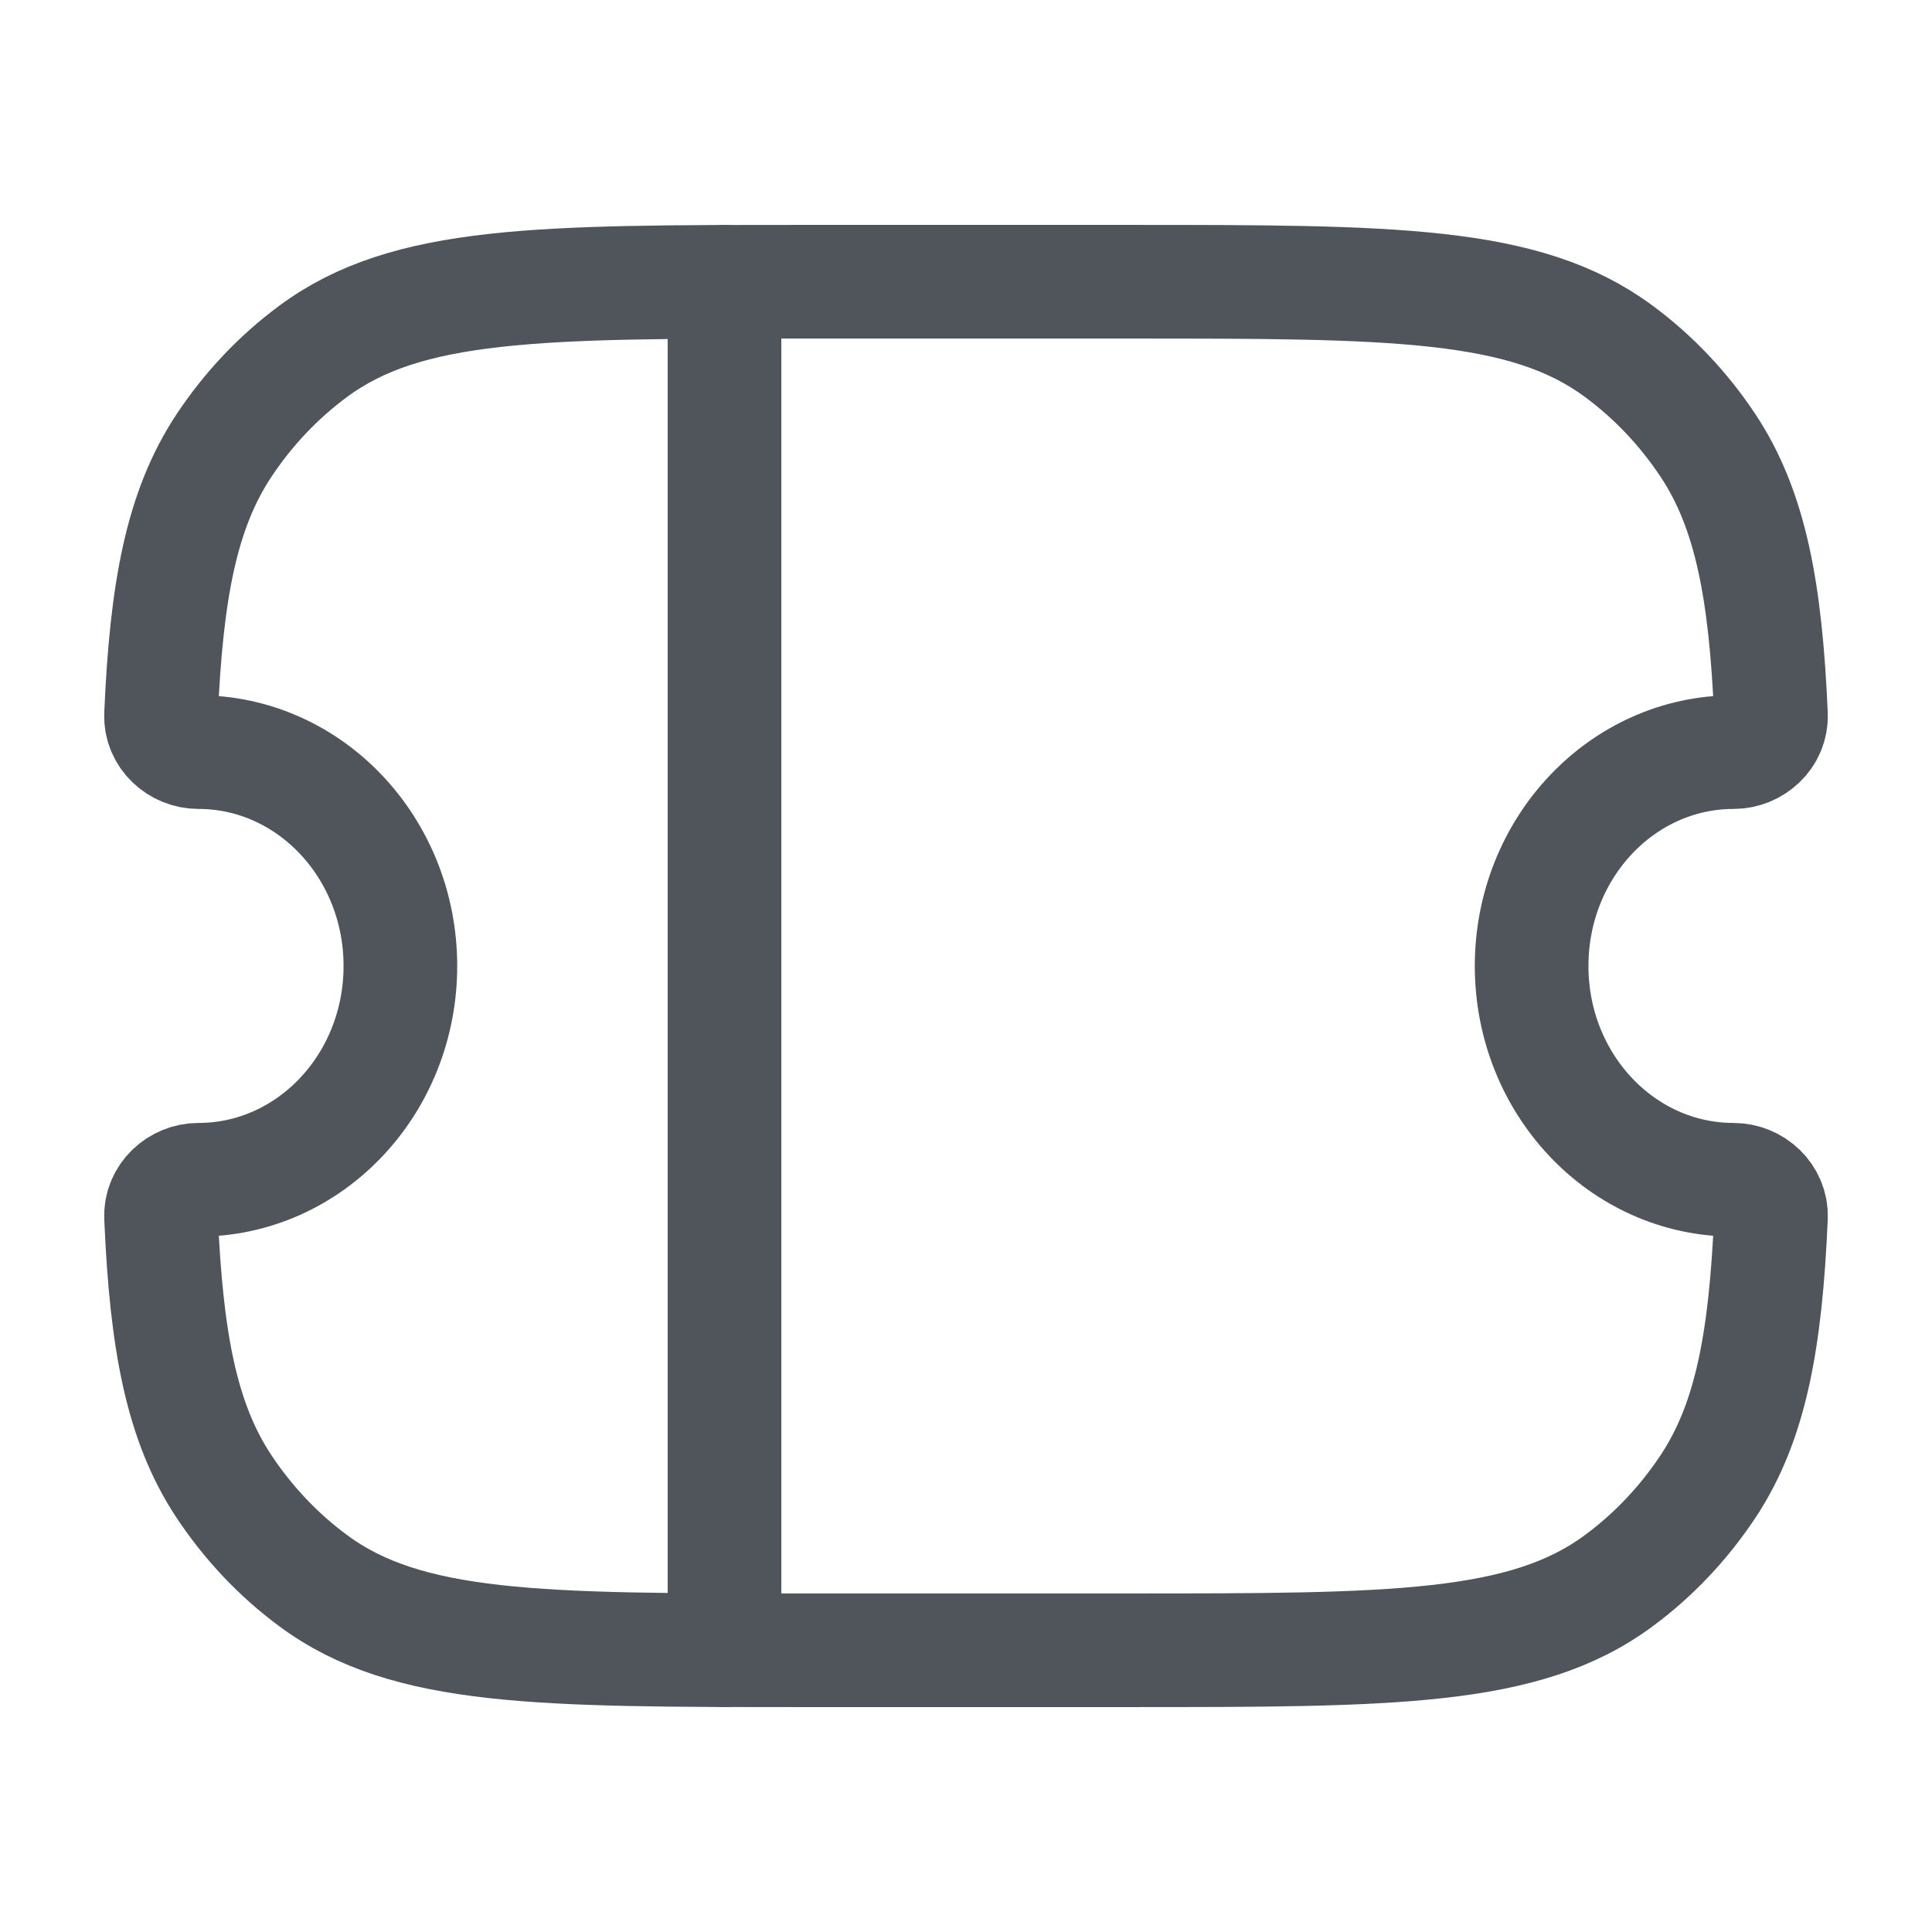 <svg width="17" height="17" viewBox="0 0 17 17" fill="none" xmlns="http://www.w3.org/2000/svg">
<path d="M1.746 6.618C1.57 6.618 1.409 6.476 1.417 6.289C1.464 5.197 1.597 4.486 1.969 3.923C2.183 3.6 2.449 3.318 2.755 3.092C3.581 2.479 4.747 2.479 7.078 2.479H9.922C12.253 2.479 13.419 2.479 14.245 3.092C14.551 3.318 14.817 3.6 15.031 3.923C15.403 4.486 15.536 5.197 15.583 6.289C15.591 6.476 15.43 6.618 15.254 6.618C14.273 6.618 13.477 7.461 13.477 8.5C13.477 9.539 14.273 10.381 15.254 10.381C15.43 10.381 15.591 10.524 15.583 10.711C15.536 11.803 15.403 12.514 15.031 13.077C14.817 13.4 14.551 13.682 14.245 13.908C13.419 14.521 12.253 14.521 9.922 14.521H7.078C4.747 14.521 3.581 14.521 2.755 13.908C2.449 13.682 2.183 13.4 1.969 13.077C1.597 12.514 1.464 11.803 1.417 10.711C1.409 10.524 1.57 10.381 1.746 10.381C2.727 10.381 3.523 9.539 3.523 8.5C3.523 7.461 2.727 6.618 1.746 6.618Z" stroke="#50555C" stroke-linejoin="round"/>
<path d="M6.375 2.479V14.521" stroke="#50555C" stroke-linecap="round" stroke-linejoin="round"/>
</svg>
